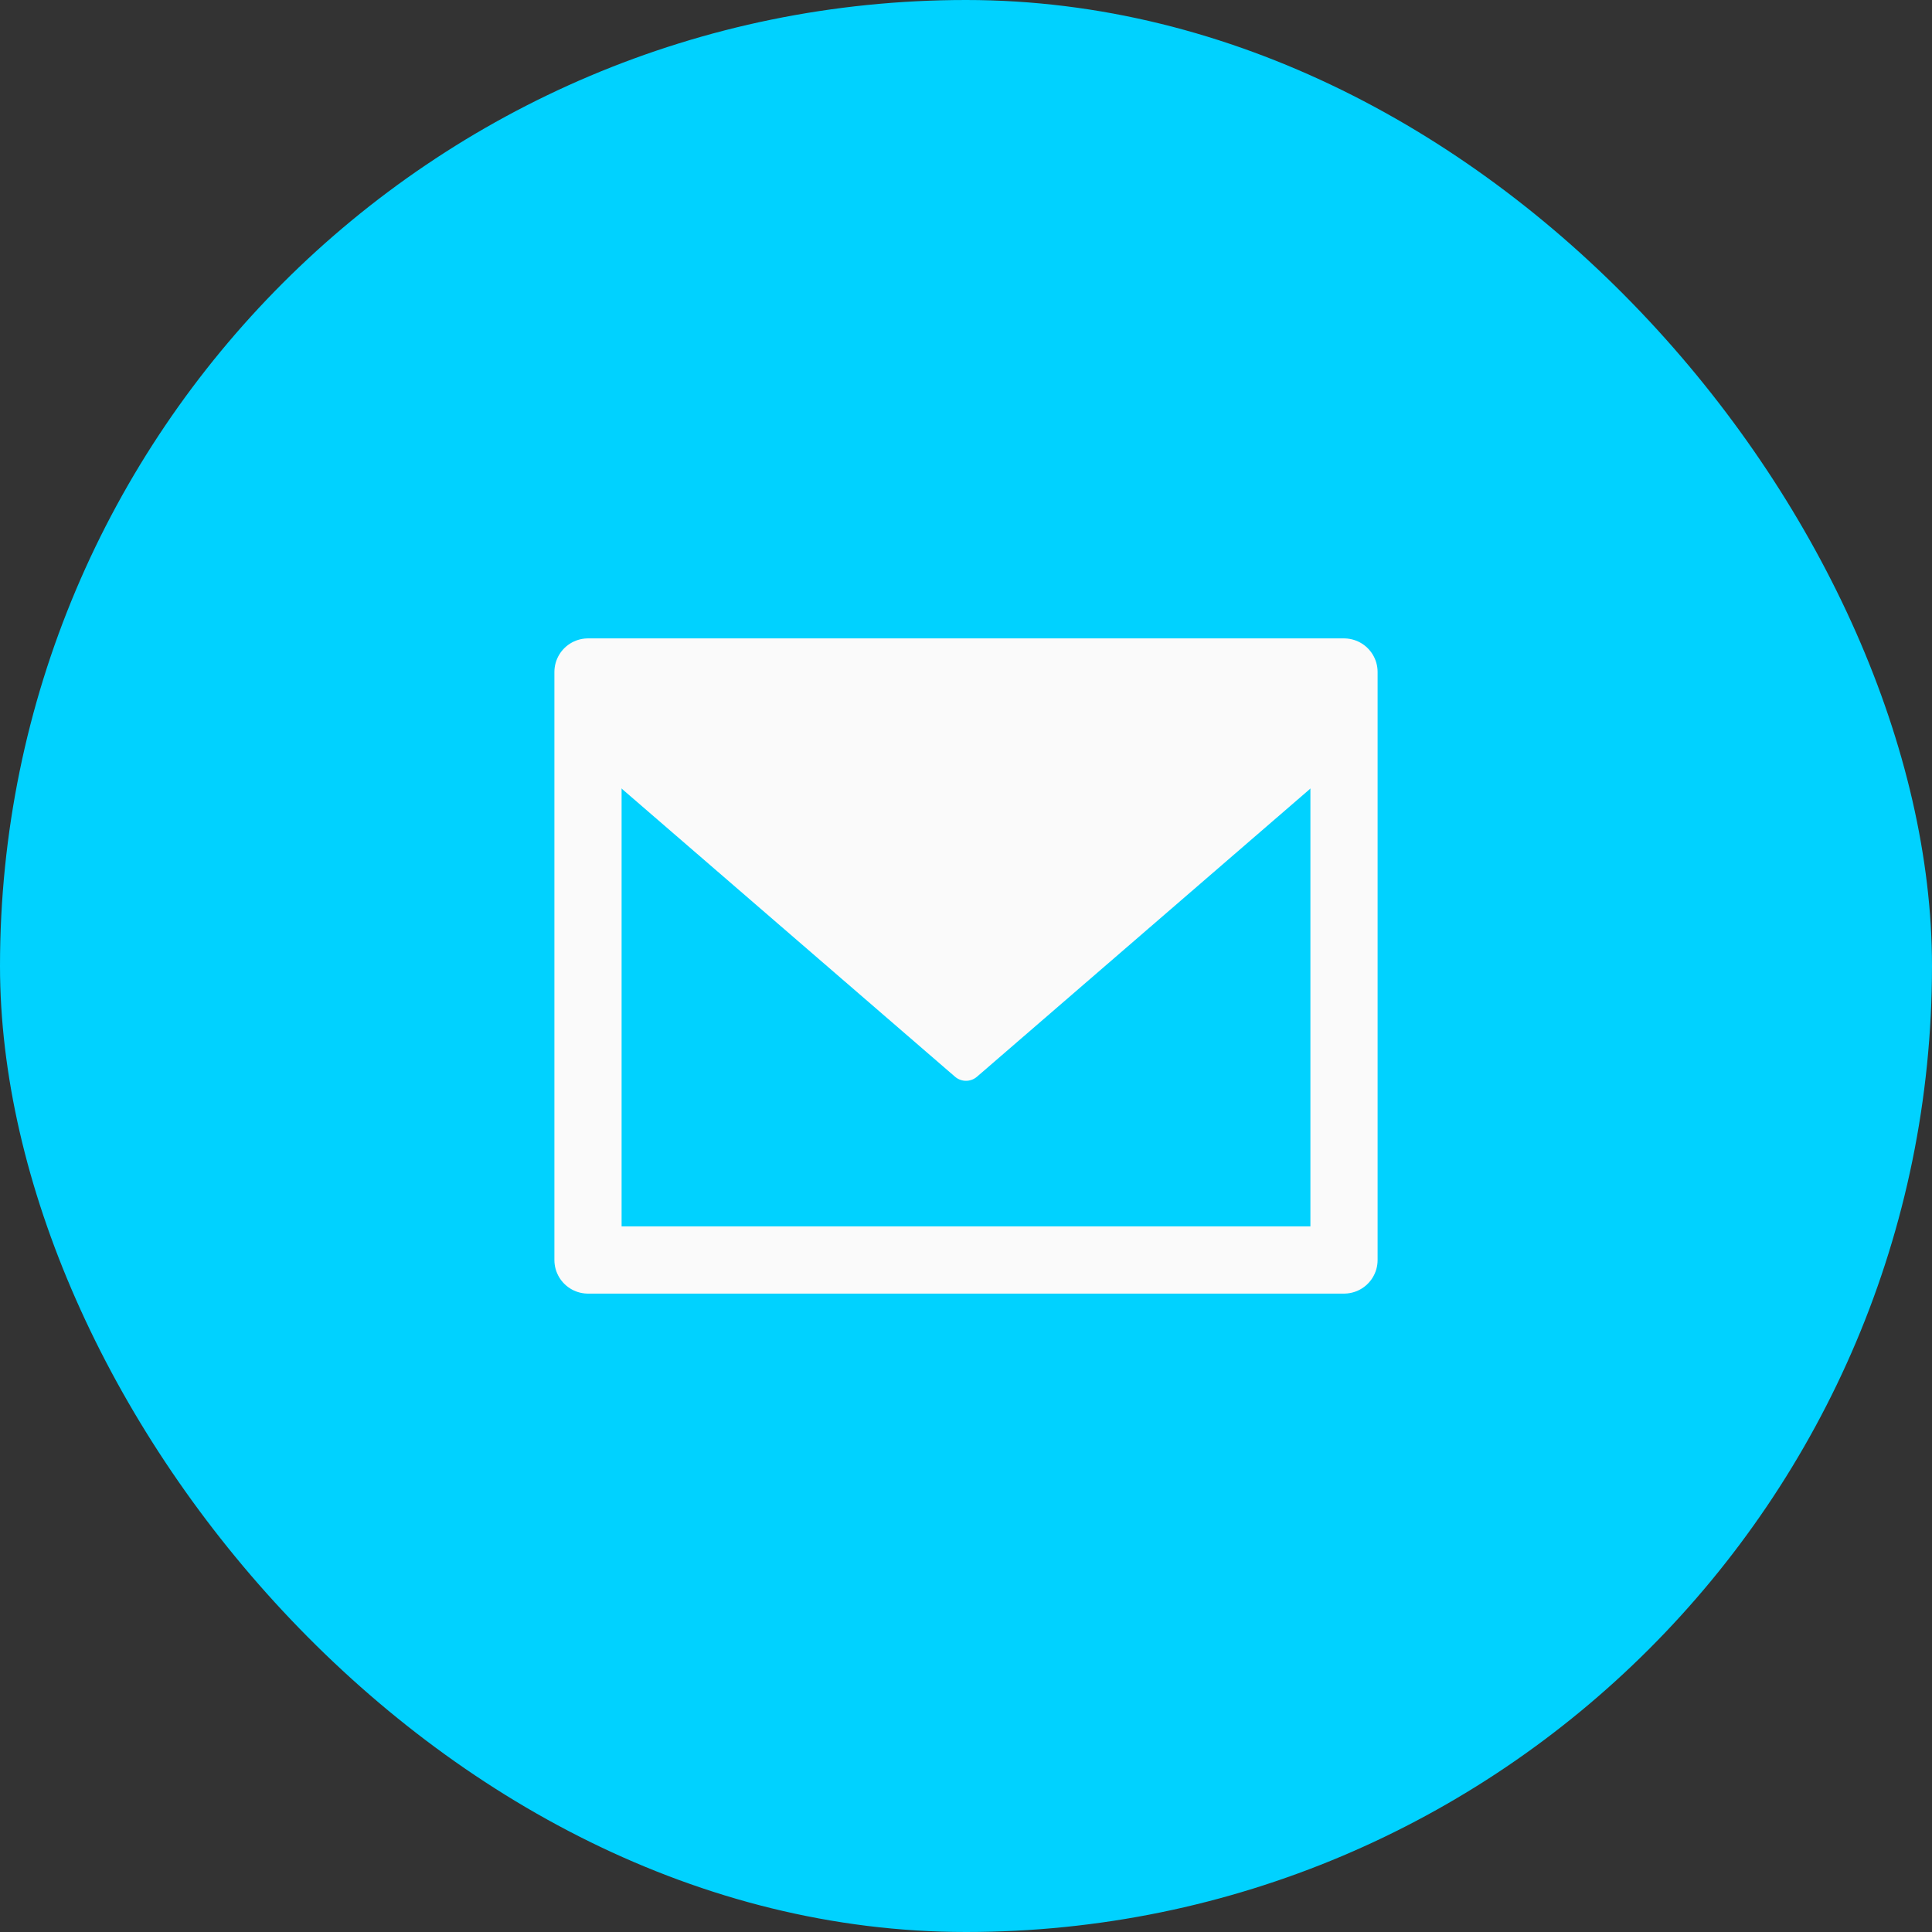 <?xml version="1.0" encoding="UTF-8"?>
<svg width="92px" height="92px" viewBox="0 0 92 92" version="1.1" xmlns="http://www.w3.org/2000/svg" xmlns:xlink="http://www.w3.org/1999/xlink">
    <rect x="0" y="0" width="92" height="92" fill="#333333" stroke="none"/>
    <!-- Generator: sketchtool 40.3 (33839) - http://www.bohemiancoding.com/sketch -->
    <title>A958A95E-E83C-4AE4-B1C1-8247691FE5CA</title>
    <desc>Created with sketchtool.</desc>
    <defs></defs>
    <g id="Page-1" stroke="none" stroke-width="1" fill="none" fill-rule="evenodd">
        <g id="01_signup-copy-3" transform="translate(-170, -792)">
            <g id="Group-2" transform="translate(198, 824)"></g>
            <g id="Group-5" transform="translate(170, 792)">
                <rect id="Rectangle-8-Copy-3" fill="#00D2FF" x="0" y="0" width="92" height="92" rx="46"></rect>
                <rect id="Rectangle-6" stroke="#FAFAFA" stroke-width="3.2" stroke-linecap="round" stroke-linejoin="round" x="28" y="32" width="36" height="28"></rect>
                <polygon id="Triangle" stroke="#FAFAFA" stroke-width="1.6" stroke-linecap="round" stroke-linejoin="round" fill="#FAFAFA" points="28 35.111 64 35.111 46 50.667"></polygon>
                <rect id="Rectangle-2" fill="#FAFAFA" x="28" y="32" width="36" height="3.111"></rect>
            </g>
        </g>
    </g>
</svg>